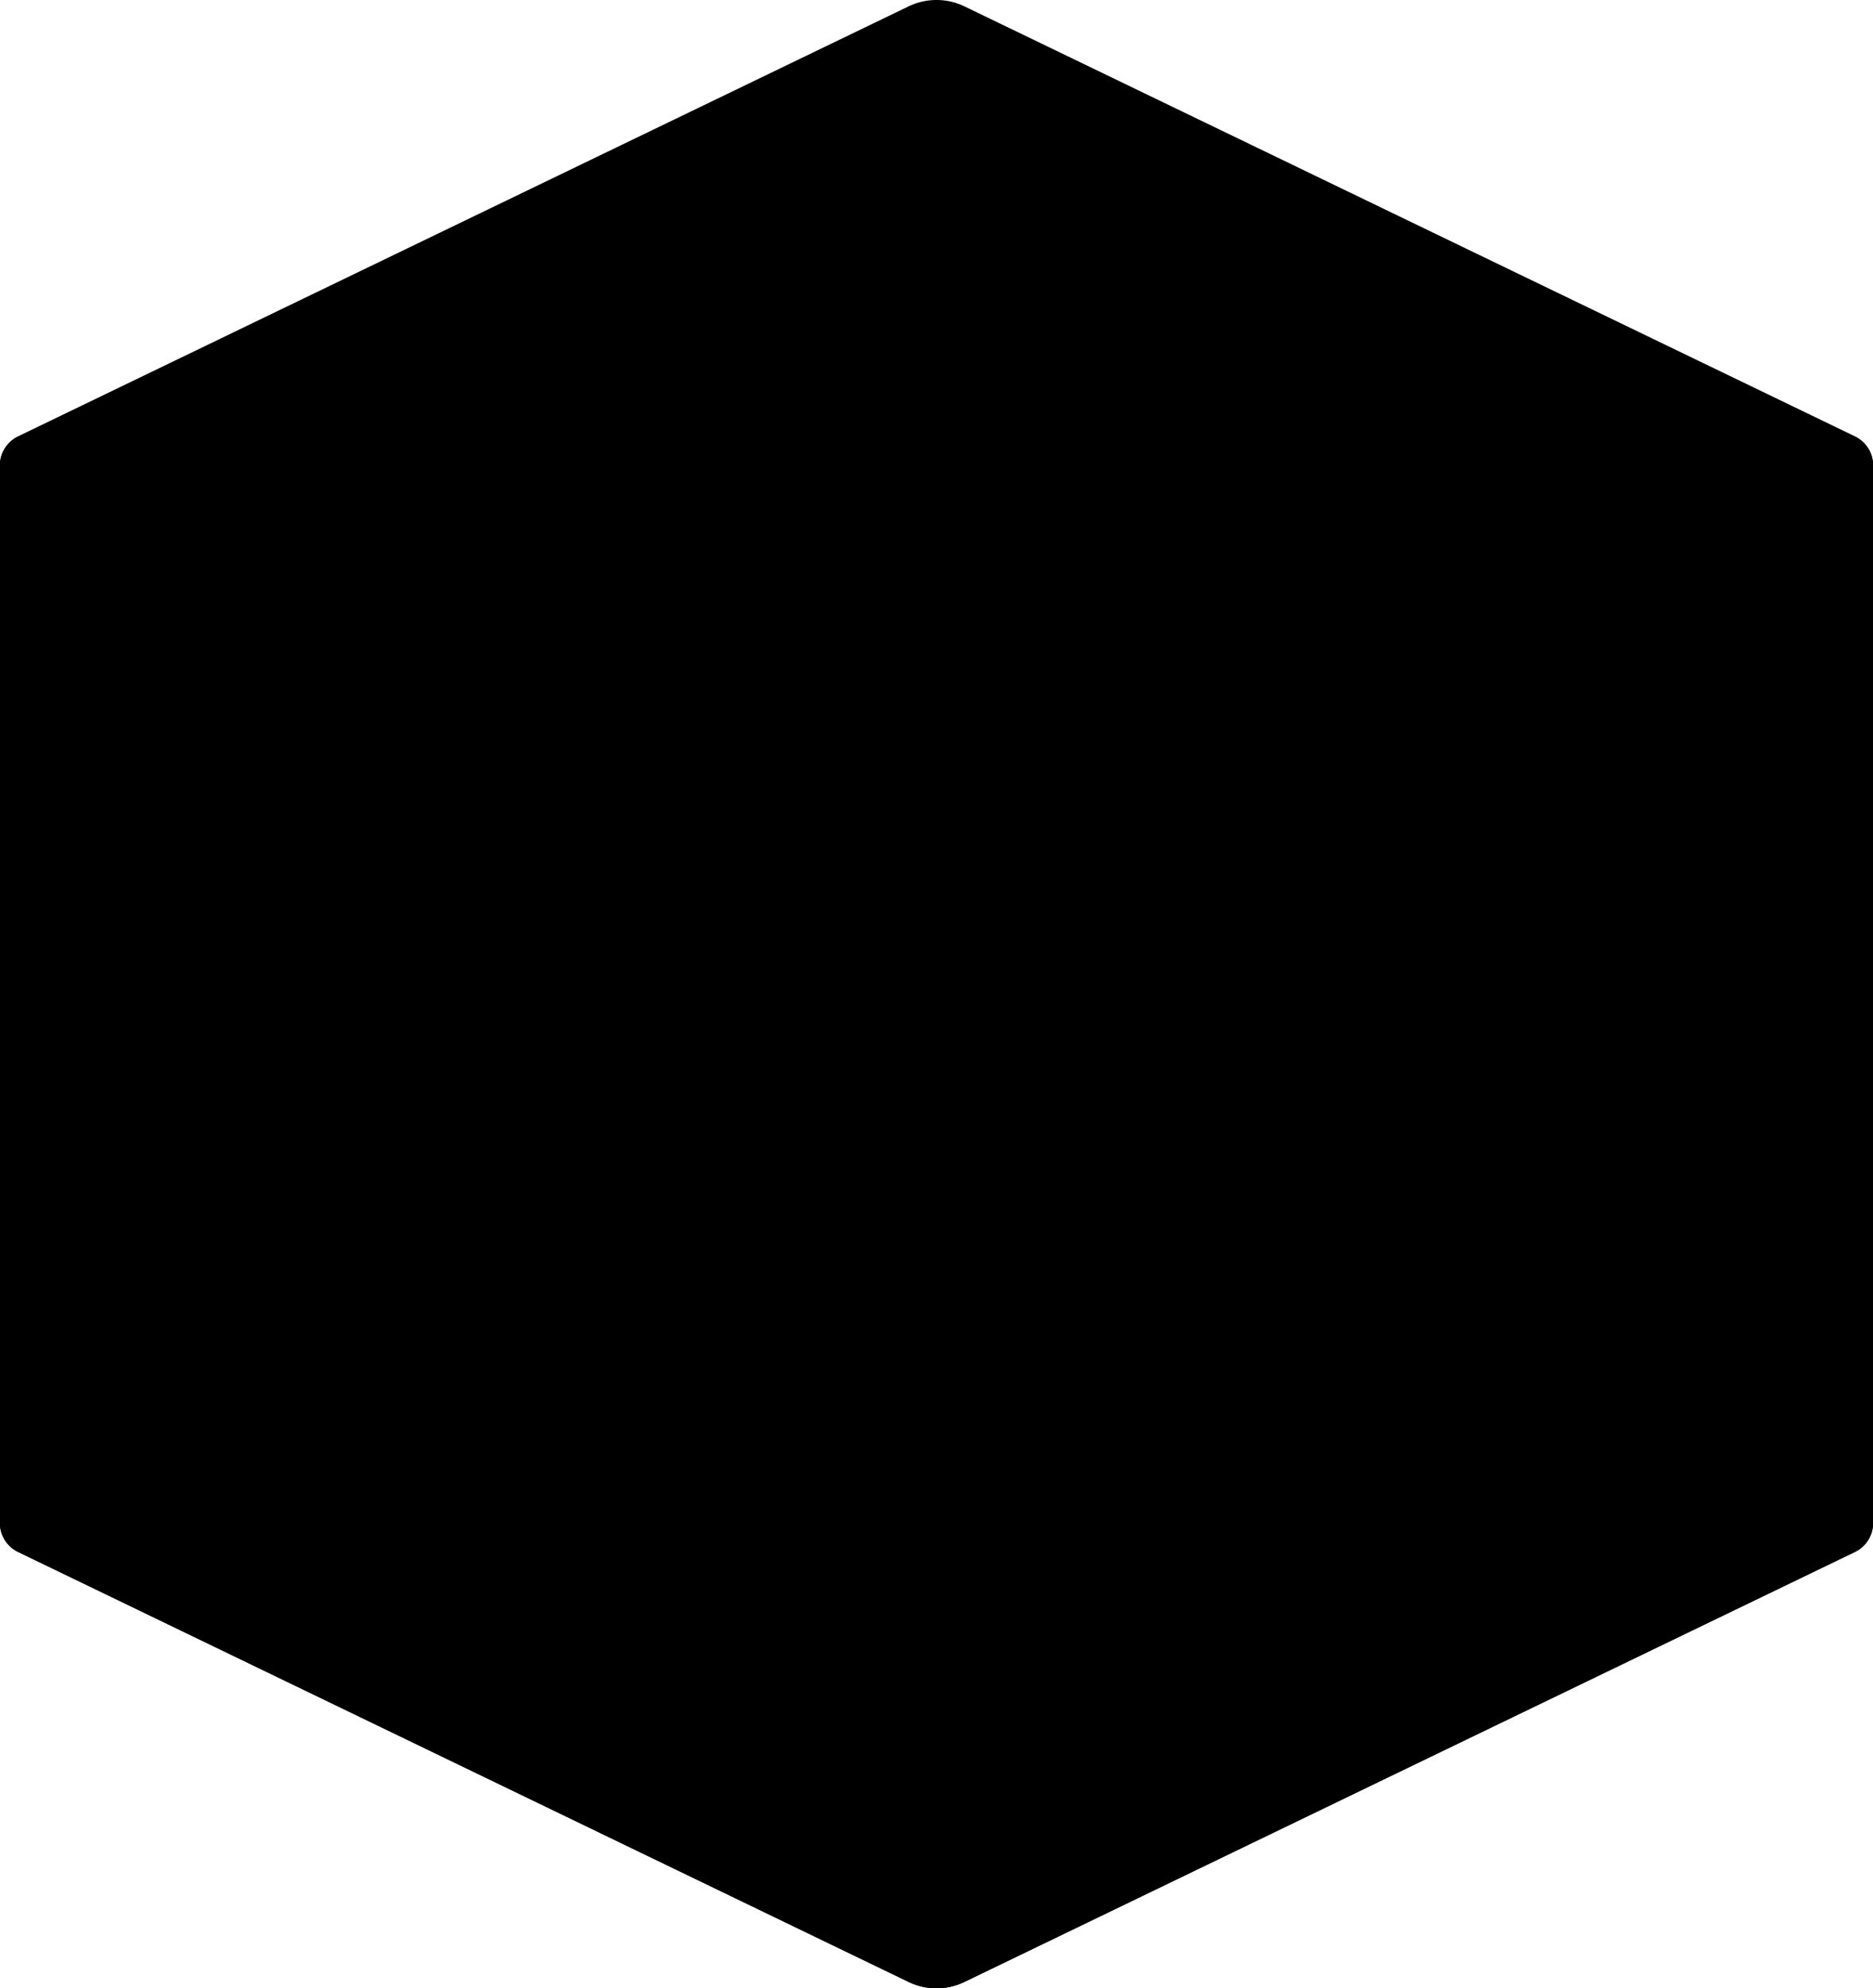 <svg xmlns="http://www.w3.org/2000/svg" width="40.674" height="43.169" viewBox="0 0 40.674 43.169"><defs></defs><g transform="translate(-16.688 -0.811)"><path class="a" d="M43.259,9.41,23.928,18.742a.7.7,0,0,0-.4.632V42.336a.7.7,0,0,0,.4.632L43.259,52.3a1.4,1.4,0,0,0,1.22,0L63.81,42.968a.7.7,0,0,0,.4-.632V19.374a.7.7,0,0,0-.4-.632L44.479,9.41A1.4,1.4,0,0,0,43.259,9.41Z" transform="translate(-6.844 -8.459)"/><path class="b" d="M23.649,120.368a.7.7,0,0,0-.117.384v22.963a.7.7,0,0,0,.4.632l19.331,9.332a1.4,1.4,0,0,0,.61.14V130.13Z" transform="translate(-6.844 -109.837)"/><path class="c" d="M276.22,120.368a.7.7,0,0,1,.117.384v22.963a.7.7,0,0,1-.4.632l-19.331,9.332a1.4,1.4,0,0,1-.61.14V130.13Z" transform="translate(-218.975 -109.837)"/><path class="d" d="M141.358,55.8,121.067,46l-5.349,2.593,20.337,9.818Z" transform="translate(-90.965 -41.975)"/><path class="d" d="M348.185,160.66v7.606a.351.351,0,0,0,.5.316l4.4-2.126a.7.7,0,0,0,.4-.632v-7.772Z" transform="translate(-303.095 -144.225)"/><path class="d" d="M51.974,342.769l-2.984-1.441a.656.656,0,0,0-.571,1.182L51.4,343.95a.656.656,0,0,0,.571-1.182Z" transform="translate(-29.215 -311.407)"/><path class="d" d="M54.764,308.521l-5.727-2.765a.656.656,0,0,0-.57,1.182l5.727,2.765a.656.656,0,0,0,.57-1.182Z" transform="translate(-29.259 -278.947)"/></g></svg>